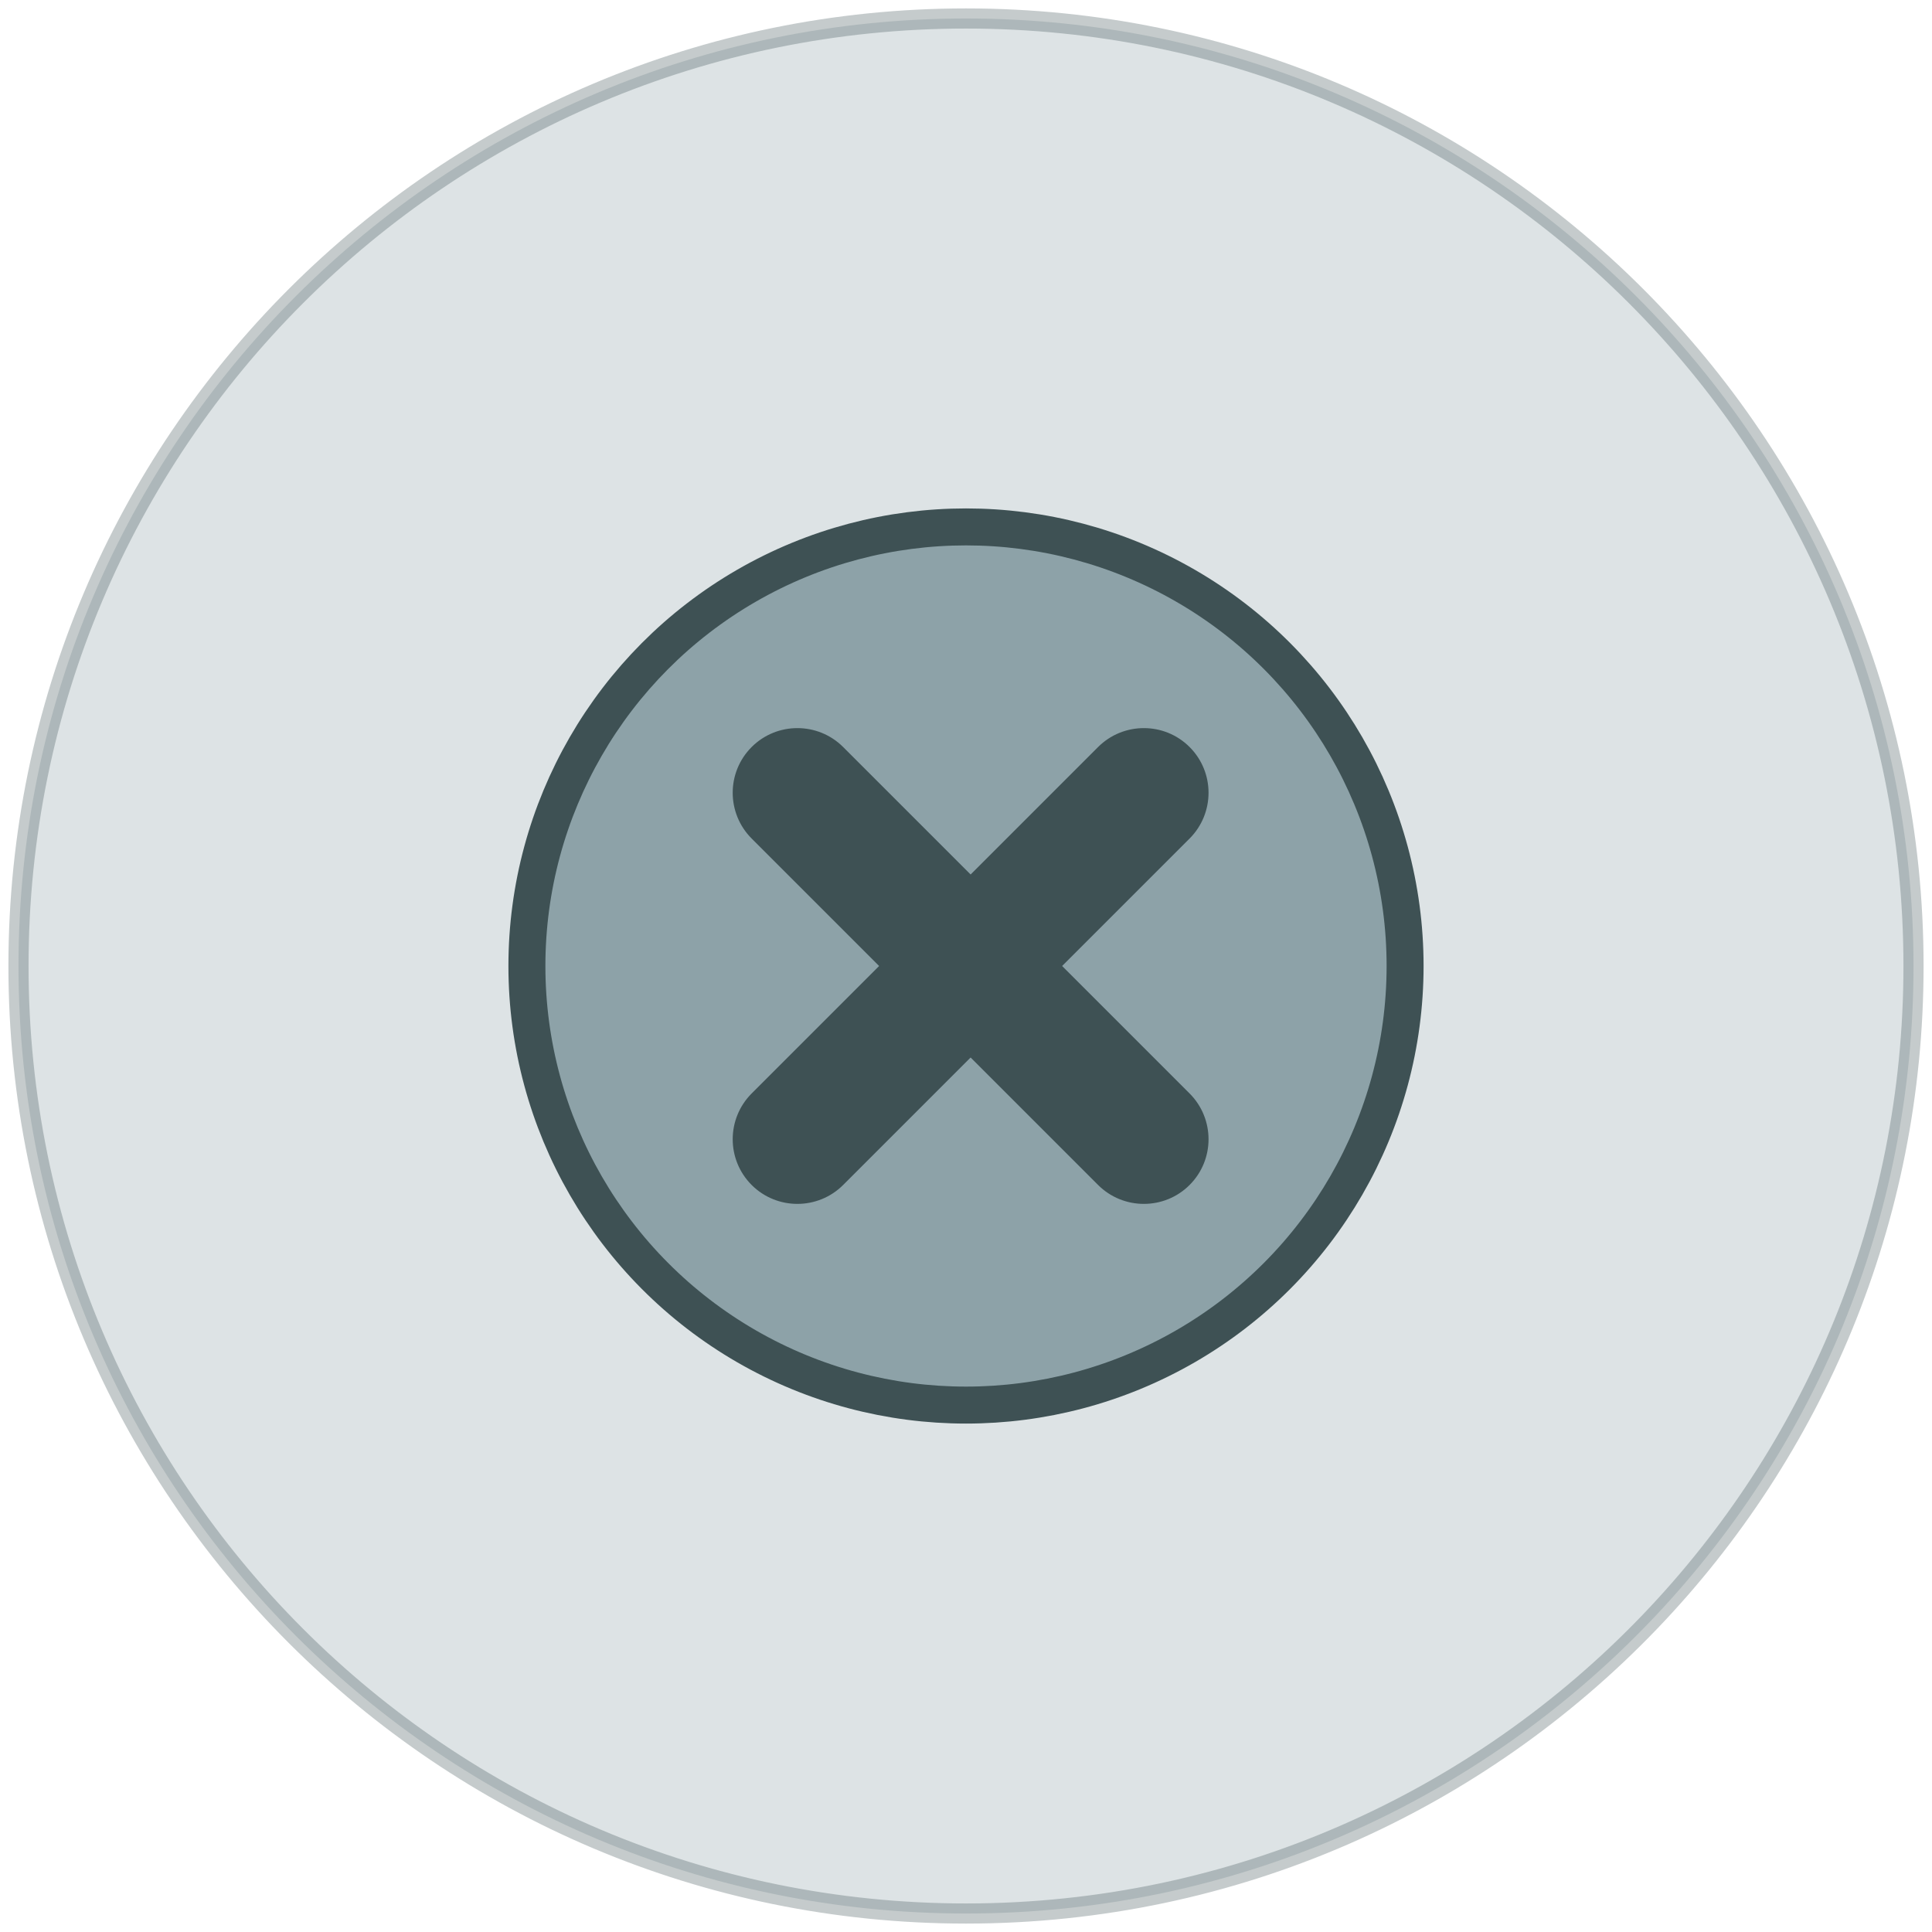 <?xml version="1.0" encoding="UTF-8" standalone="no"?>
<svg width="209px" height="209px" viewBox="0 0 209 209" version="1.1" xmlns="http://www.w3.org/2000/svg" xmlns:xlink="http://www.w3.org/1999/xlink" xmlns:sketch="http://www.bohemiancoding.com/sketch/ns">
    <!-- Generator: Sketch 3.3.3 (12081) - http://www.bohemiancoding.com/sketch -->
    <title>offline</title>
    <desc>Created with Sketch.</desc>
    <defs></defs>
    <g id="Page-1" stroke="none" stroke-width="1" fill="none" fill-rule="evenodd" sketch:type="MSPage">
        <g id="offline" sketch:type="MSLayerGroup" transform="translate(2, 2)" stroke="#3E5154">
            <path d="M102.5,205 C131.589,205 157.848,192.883 176.504,173.42 C194.154,155.007 205,130.02 205,102.5 C205,45.891 159.109,0 102.5,0 C45.891,0 0,45.891 0,102.5 C0,159.109 45.891,205 102.5,205 Z" id="glow" stroke-opacity="0.3" stroke-width="2.178" fill-opacity="0.3" fill="#8DA2A8" sketch:type="MSShapeGroup"></path>
            <circle id="core" stroke-width="4" fill="#8DA2A8" sketch:type="MSShapeGroup" cx="102.5" cy="102.5" r="47.5"></circle>
            <g id="x-copy" transform="translate(77, 77)" fill="#3E5154" sketch:type="MSShapeGroup">
                <path d="M16.808,25.5 L2.672,39.636 C0.127,42.18 0.127,46.296 2.665,48.835 C5.199,51.368 9.322,51.37 11.864,48.828 L26,34.692 L40.136,48.828 C42.678,51.37 46.801,51.368 49.335,48.835 C51.873,46.296 51.873,42.18 49.328,39.636 L35.192,25.5 L49.328,11.364 C51.873,8.82 51.873,4.704 49.335,2.165 C46.801,-0.368 42.678,-0.37 40.136,2.172 L26,16.308 L11.864,2.172 C9.322,-0.37 5.199,-0.368 2.665,2.165 C0.127,4.704 0.127,8.82 2.672,11.364 L16.808,25.5 Z" id="Rectangle-14"></path>
            </g>
        </g>
    </g>
</svg>